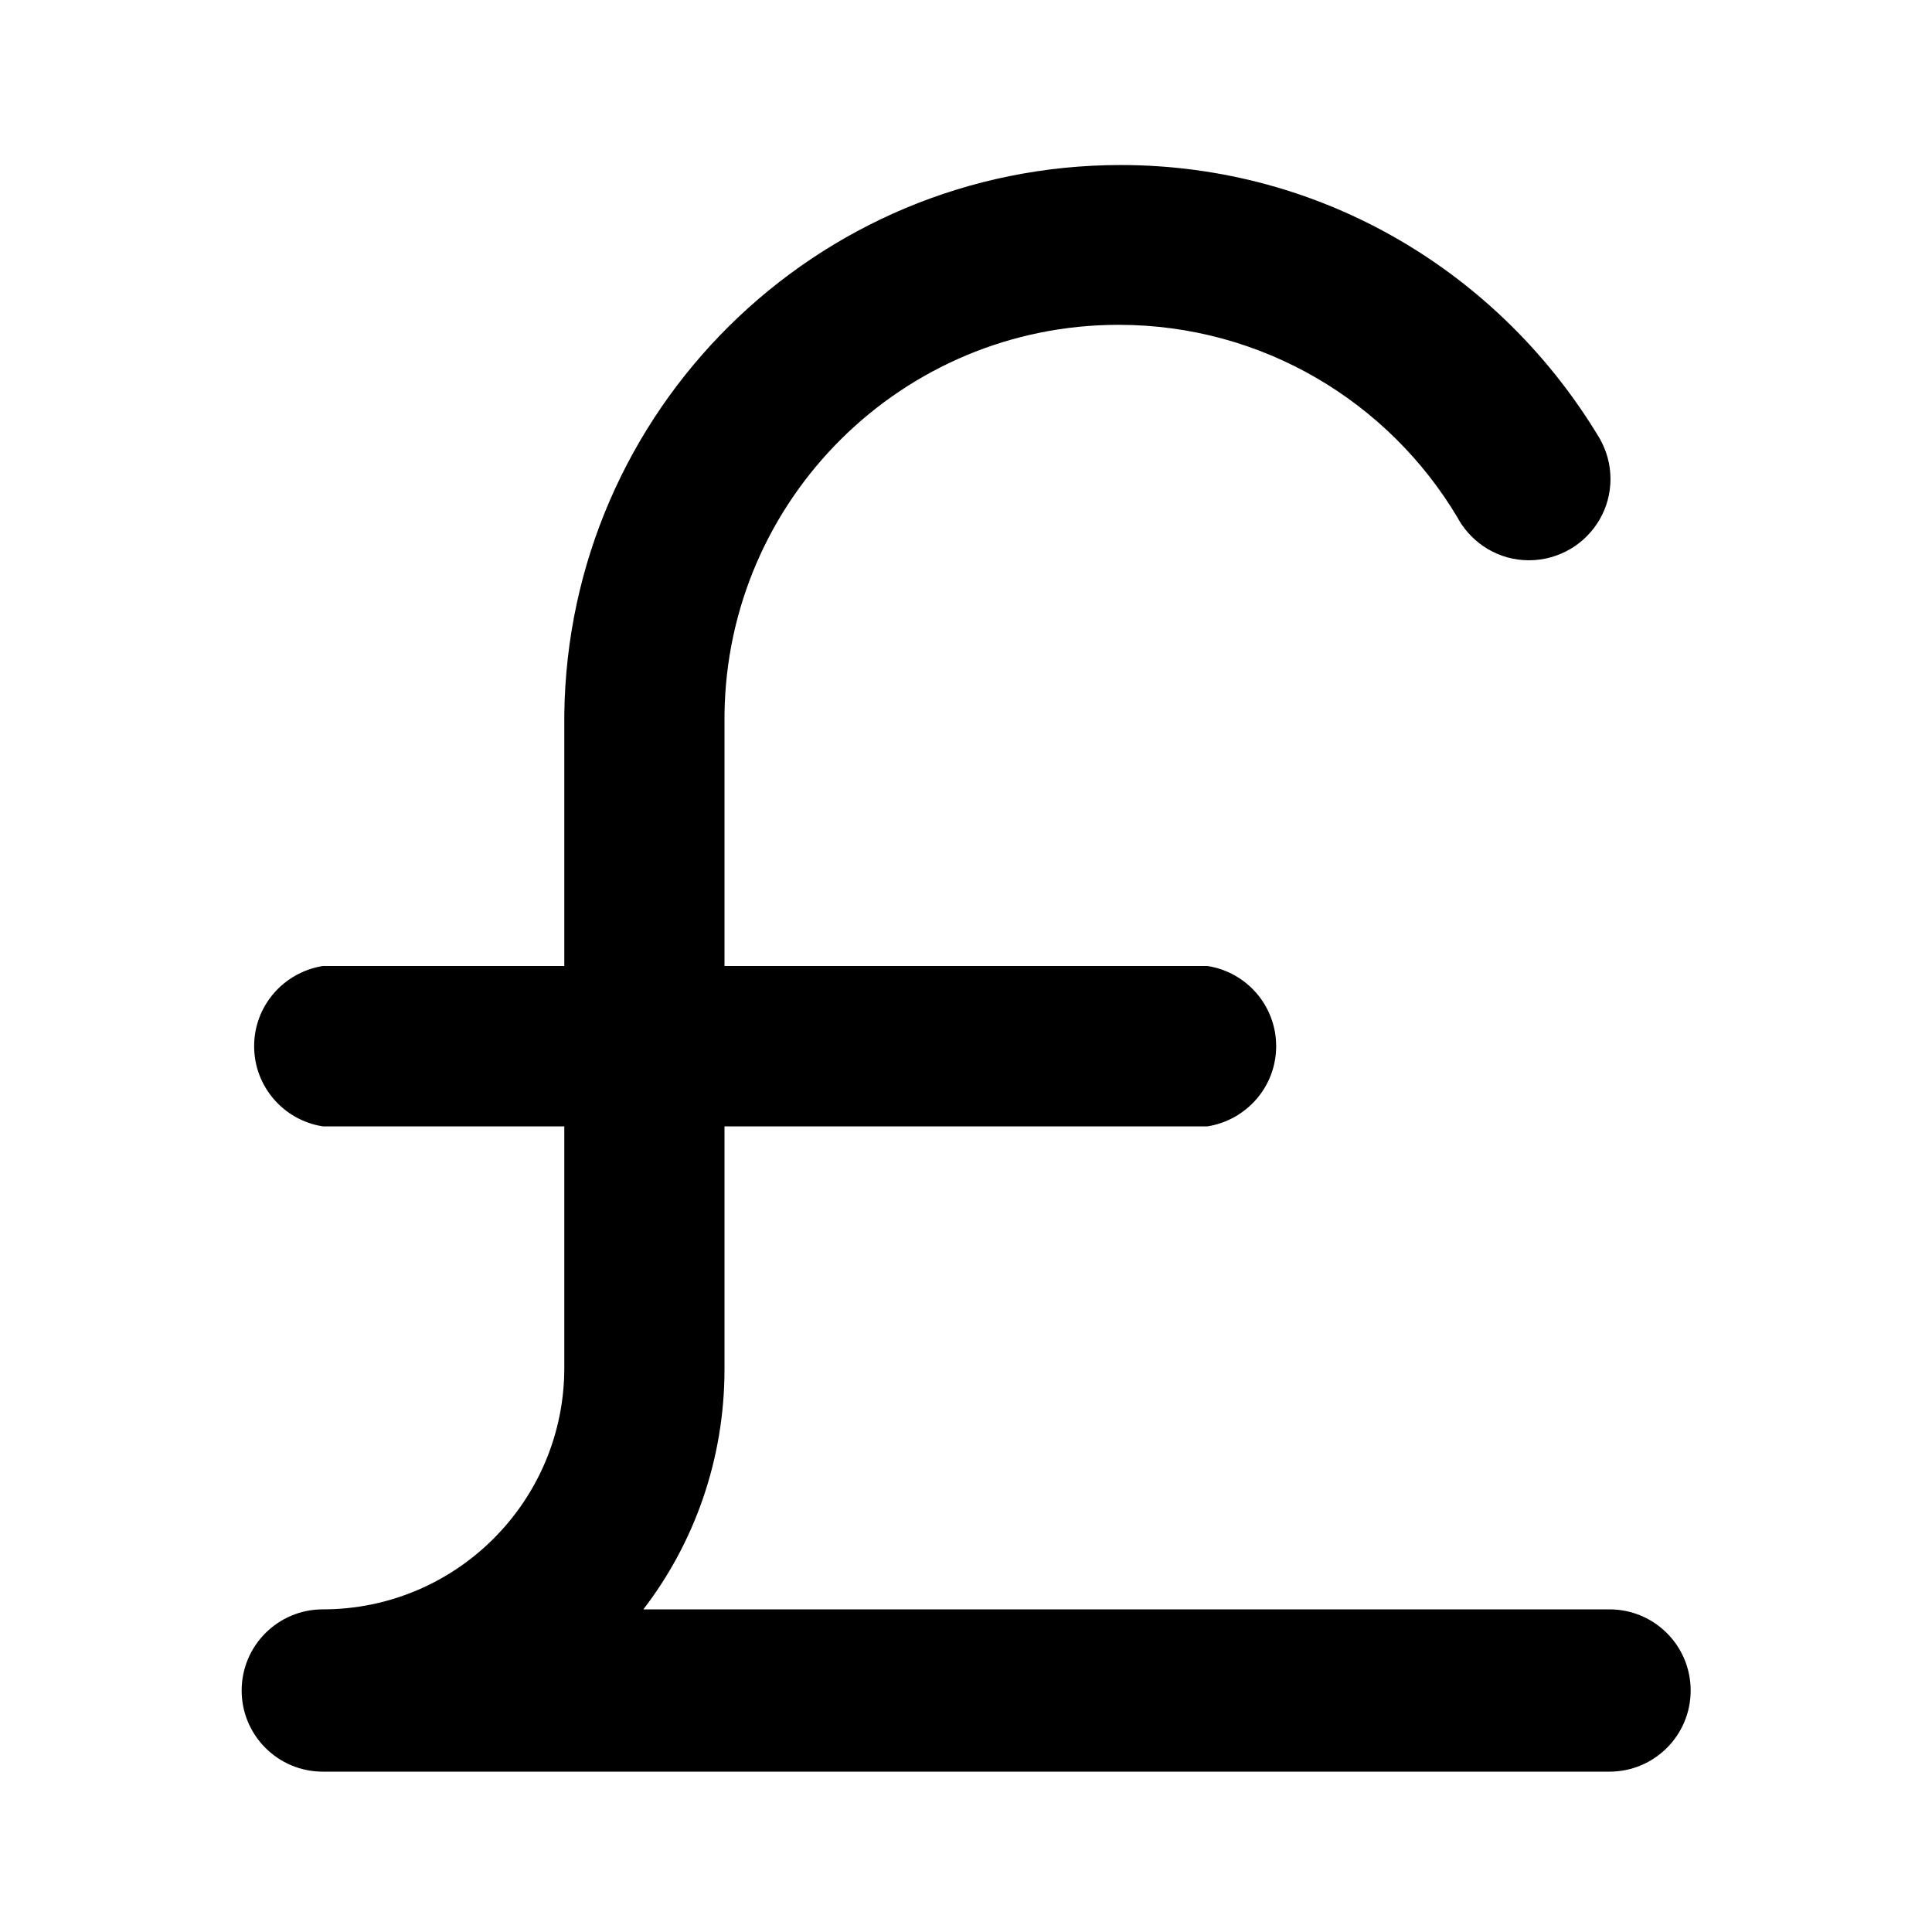 <svg xmlns="http://www.w3.org/2000/svg" width="24" height="24" viewBox="0 0 24 24">
<path d="M19.992 19.992h-12c0.629-0.818 1.008-1.857 1.008-2.984 0-0.006 0-0.011-0-0.017v0.001-3h6c0.486-0.078 0.853-0.494 0.853-0.996s-0.367-0.918-0.847-0.995l-0.006-0.001h-6v-3.12c0.029-2.682 2.21-4.845 4.896-4.845 1.792 0 3.358 0.962 4.212 2.398l0.012 0.023c0.178 0.303 0.502 0.504 0.873 0.504 0.192 0 0.371-0.054 0.524-0.146l-0.004 0.003c0.297-0.179 0.493-0.5 0.493-0.867 0-0.184-0.050-0.357-0.136-0.506l0.003 0.005c-1.225-2.048-3.431-3.399-5.952-3.399-3.789 0-6.866 3.048-6.911 6.826l-0 0.004v3.12h-3c-0.486 0.078-0.853 0.494-0.853 0.996s0.367 0.918 0.847 0.995l0.006 0.001h3v3c0 1.657-1.343 3-3 3v0c-0.557 0-1.008 0.451-1.008 1.008s0.451 1.008 1.008 1.008v0h15.984c0.557 0 1.008-0.451 1.008-1.008s-0.451-1.008-1.008-1.008v0z"></path>
</svg>
